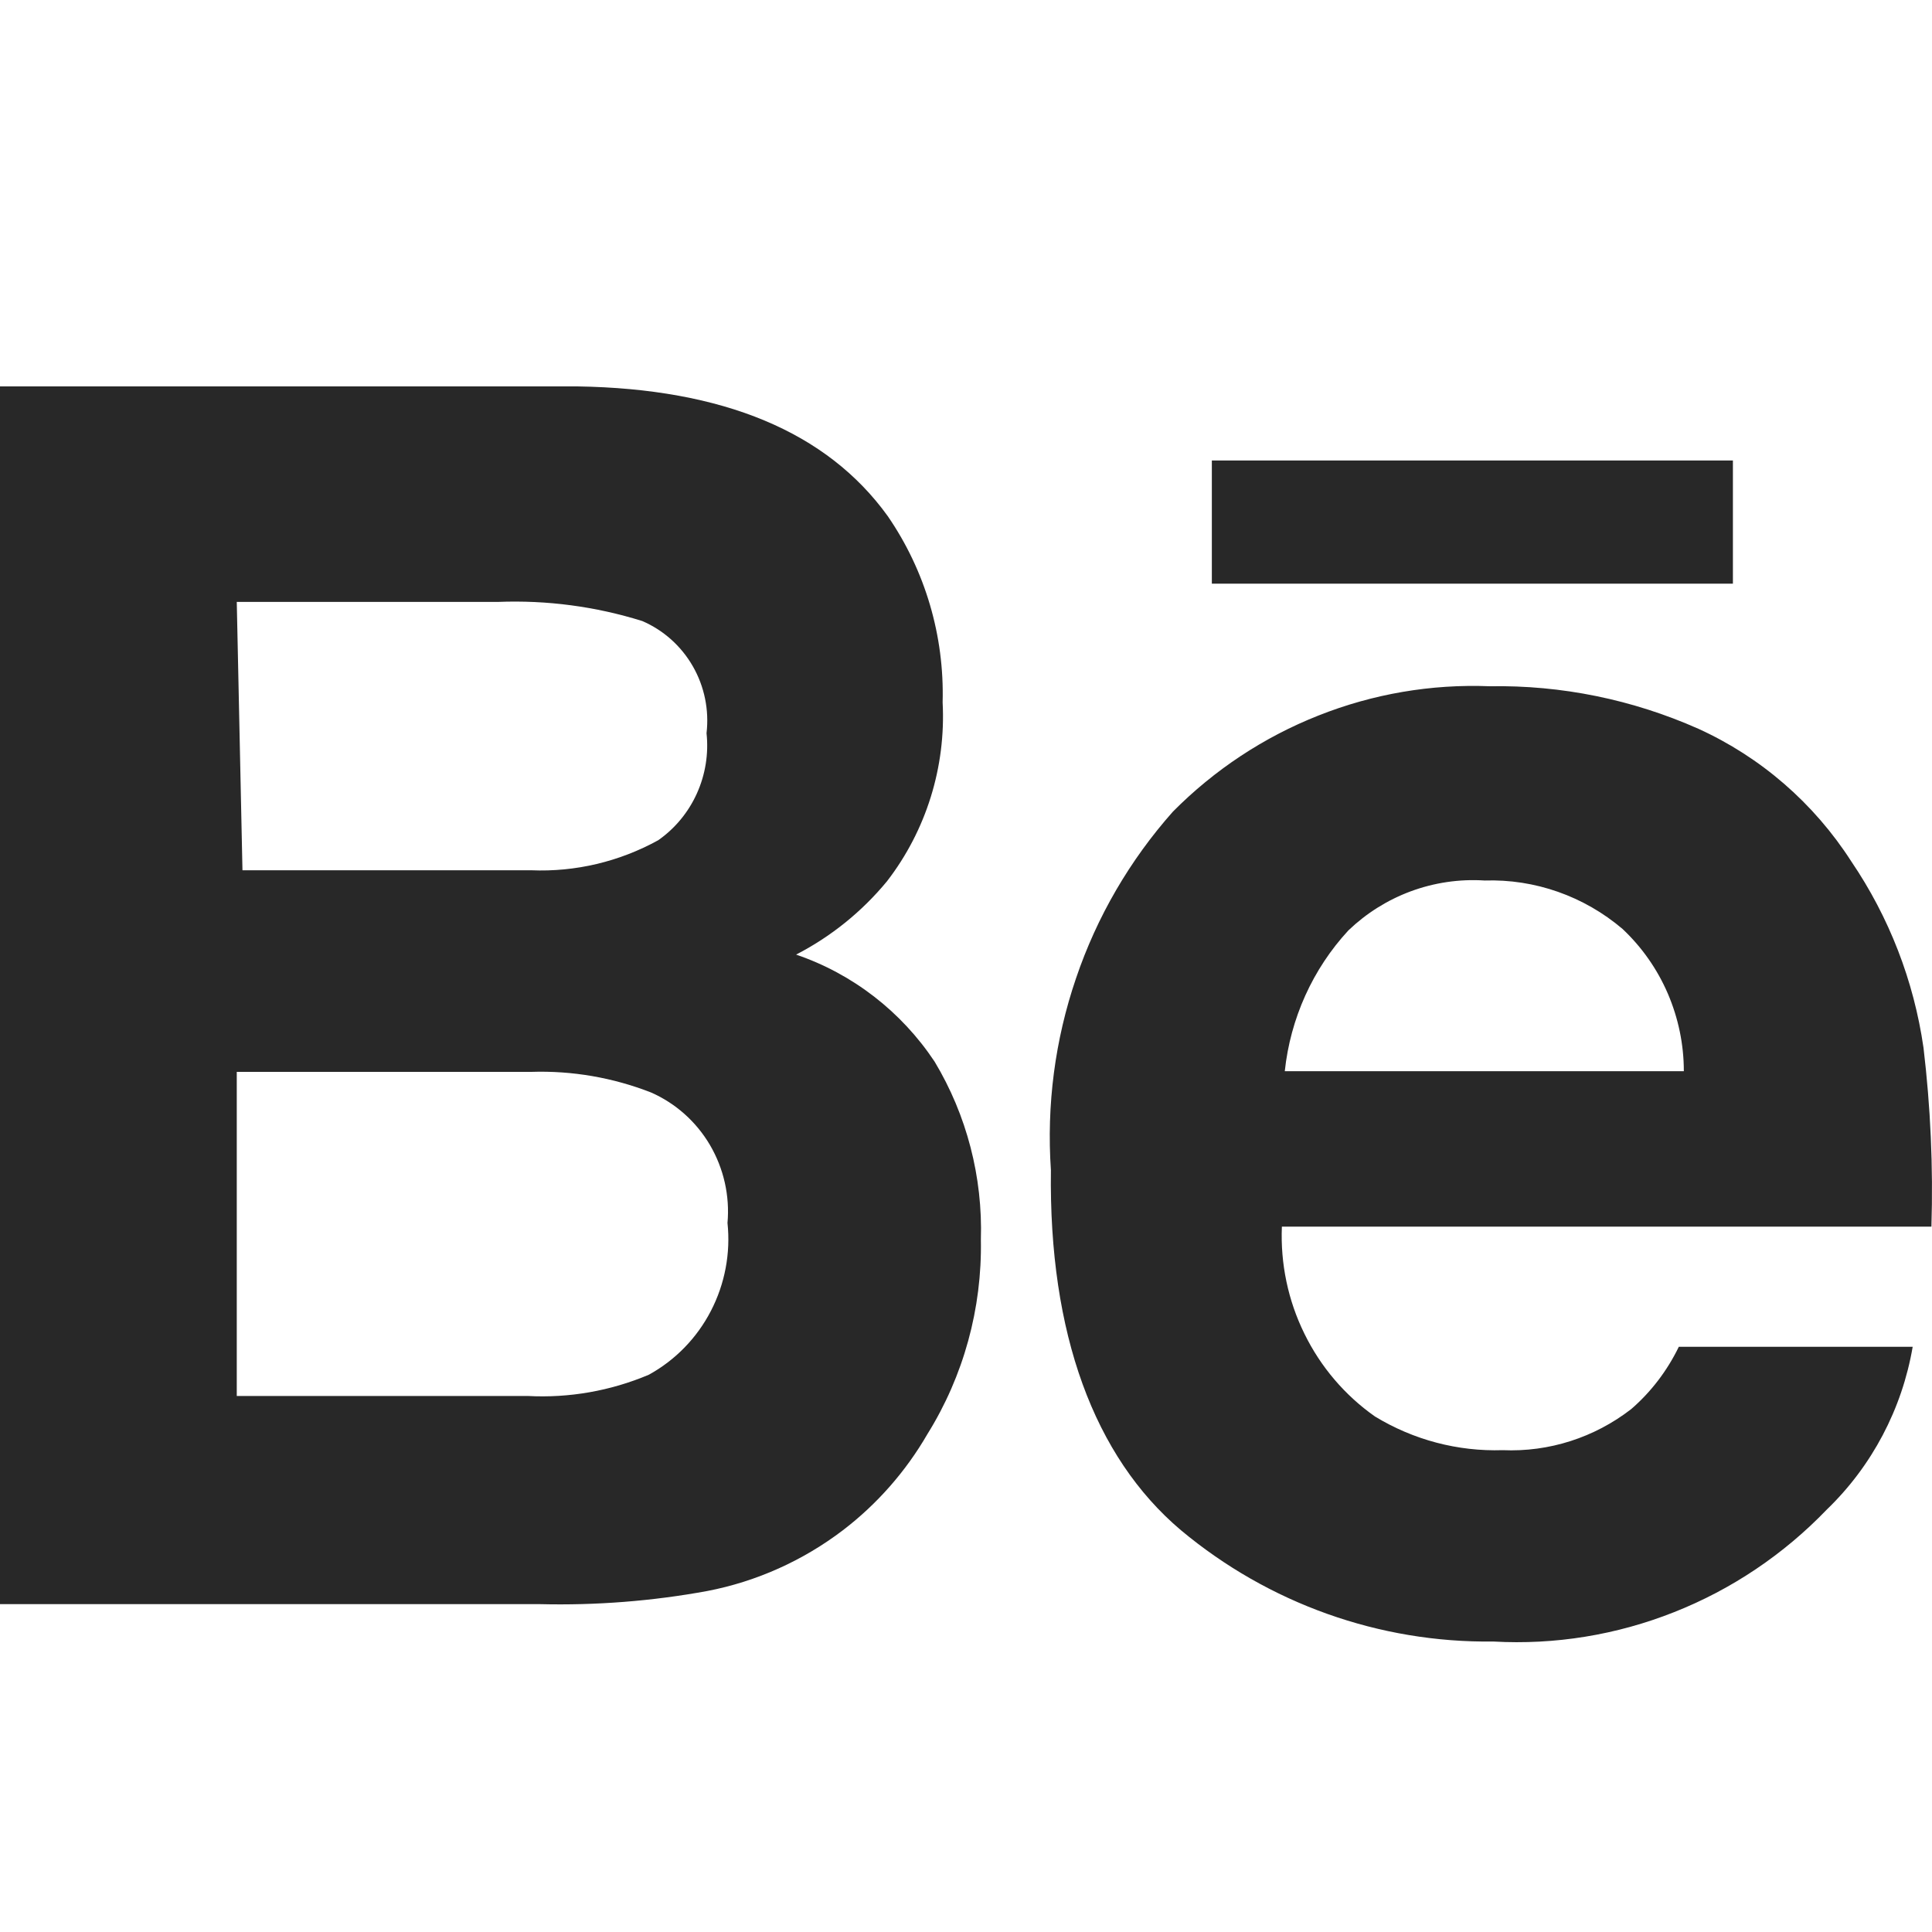 <svg width="20" height="20" viewBox="0 0 20 20" fill="none" xmlns="http://www.w3.org/2000/svg">
<path fill-rule="evenodd" clip-rule="evenodd" d="M7.322 16.47C7.831 16.372 8.312 16.156 8.727 15.84C9.08 15.57 9.377 15.232 9.601 14.845C9.975 14.244 10.167 13.545 10.154 12.834C10.174 12.185 10.008 11.544 9.675 10.99C9.33 10.471 8.826 10.081 8.241 9.882C8.602 9.696 8.922 9.438 9.182 9.123C9.588 8.597 9.793 7.939 9.758 7.271C9.777 6.583 9.578 5.907 9.19 5.343C8.562 4.471 7.486 4.023 5.977 4H0V16.606H5.589C6.169 16.62 6.75 16.575 7.322 16.47ZM2.451 6.231H5.155C5.661 6.211 6.166 6.278 6.649 6.429C6.869 6.524 7.052 6.688 7.172 6.897C7.292 7.106 7.342 7.349 7.314 7.59C7.337 7.803 7.302 8.019 7.214 8.214C7.126 8.409 6.988 8.576 6.814 8.698C6.411 8.92 5.957 9.028 5.499 9.009H2.51L2.451 6.231ZM2.451 14.451V11.096H5.499C5.922 11.082 6.344 11.155 6.739 11.309C6.994 11.421 7.208 11.612 7.35 11.854C7.492 12.097 7.556 12.379 7.531 12.66C7.564 12.974 7.504 13.291 7.359 13.571C7.214 13.851 6.991 14.08 6.717 14.231C6.32 14.399 5.891 14.474 5.462 14.451H2.451ZM12.224 15.84C13.134 16.6 14.28 17.008 15.459 16.993C16.097 17.029 16.735 16.925 17.33 16.689C17.925 16.454 18.464 16.092 18.911 15.627C19.378 15.177 19.69 14.586 19.8 13.942H17.379C17.259 14.189 17.092 14.409 16.886 14.587C16.505 14.882 16.035 15.033 15.556 15.012C15.091 15.027 14.632 14.906 14.233 14.663C13.923 14.445 13.671 14.15 13.503 13.806C13.334 13.463 13.254 13.081 13.27 12.698H19.994C20.013 12.079 19.985 11.46 19.912 10.846C19.812 10.153 19.556 9.494 19.165 8.918C18.778 8.315 18.228 7.838 17.581 7.544C16.901 7.242 16.164 7.091 15.421 7.104C14.816 7.08 14.213 7.183 13.649 7.407C13.084 7.63 12.571 7.969 12.142 8.402C11.697 8.903 11.355 9.489 11.139 10.127C10.921 10.765 10.833 11.44 10.879 12.113C10.856 13.806 11.327 15.081 12.224 15.84ZM14.601 9.228C14.362 9.317 14.144 9.454 13.959 9.631C13.589 10.031 13.358 10.543 13.3 11.089H17.431C17.431 10.812 17.374 10.539 17.265 10.285C17.156 10.032 16.996 9.804 16.796 9.616C16.397 9.277 15.889 9.098 15.369 9.115C15.108 9.098 14.846 9.137 14.601 9.228ZM12.545 4.767H17.939V6.042H12.545V4.767Z" fill="#282828"/>
</svg>
